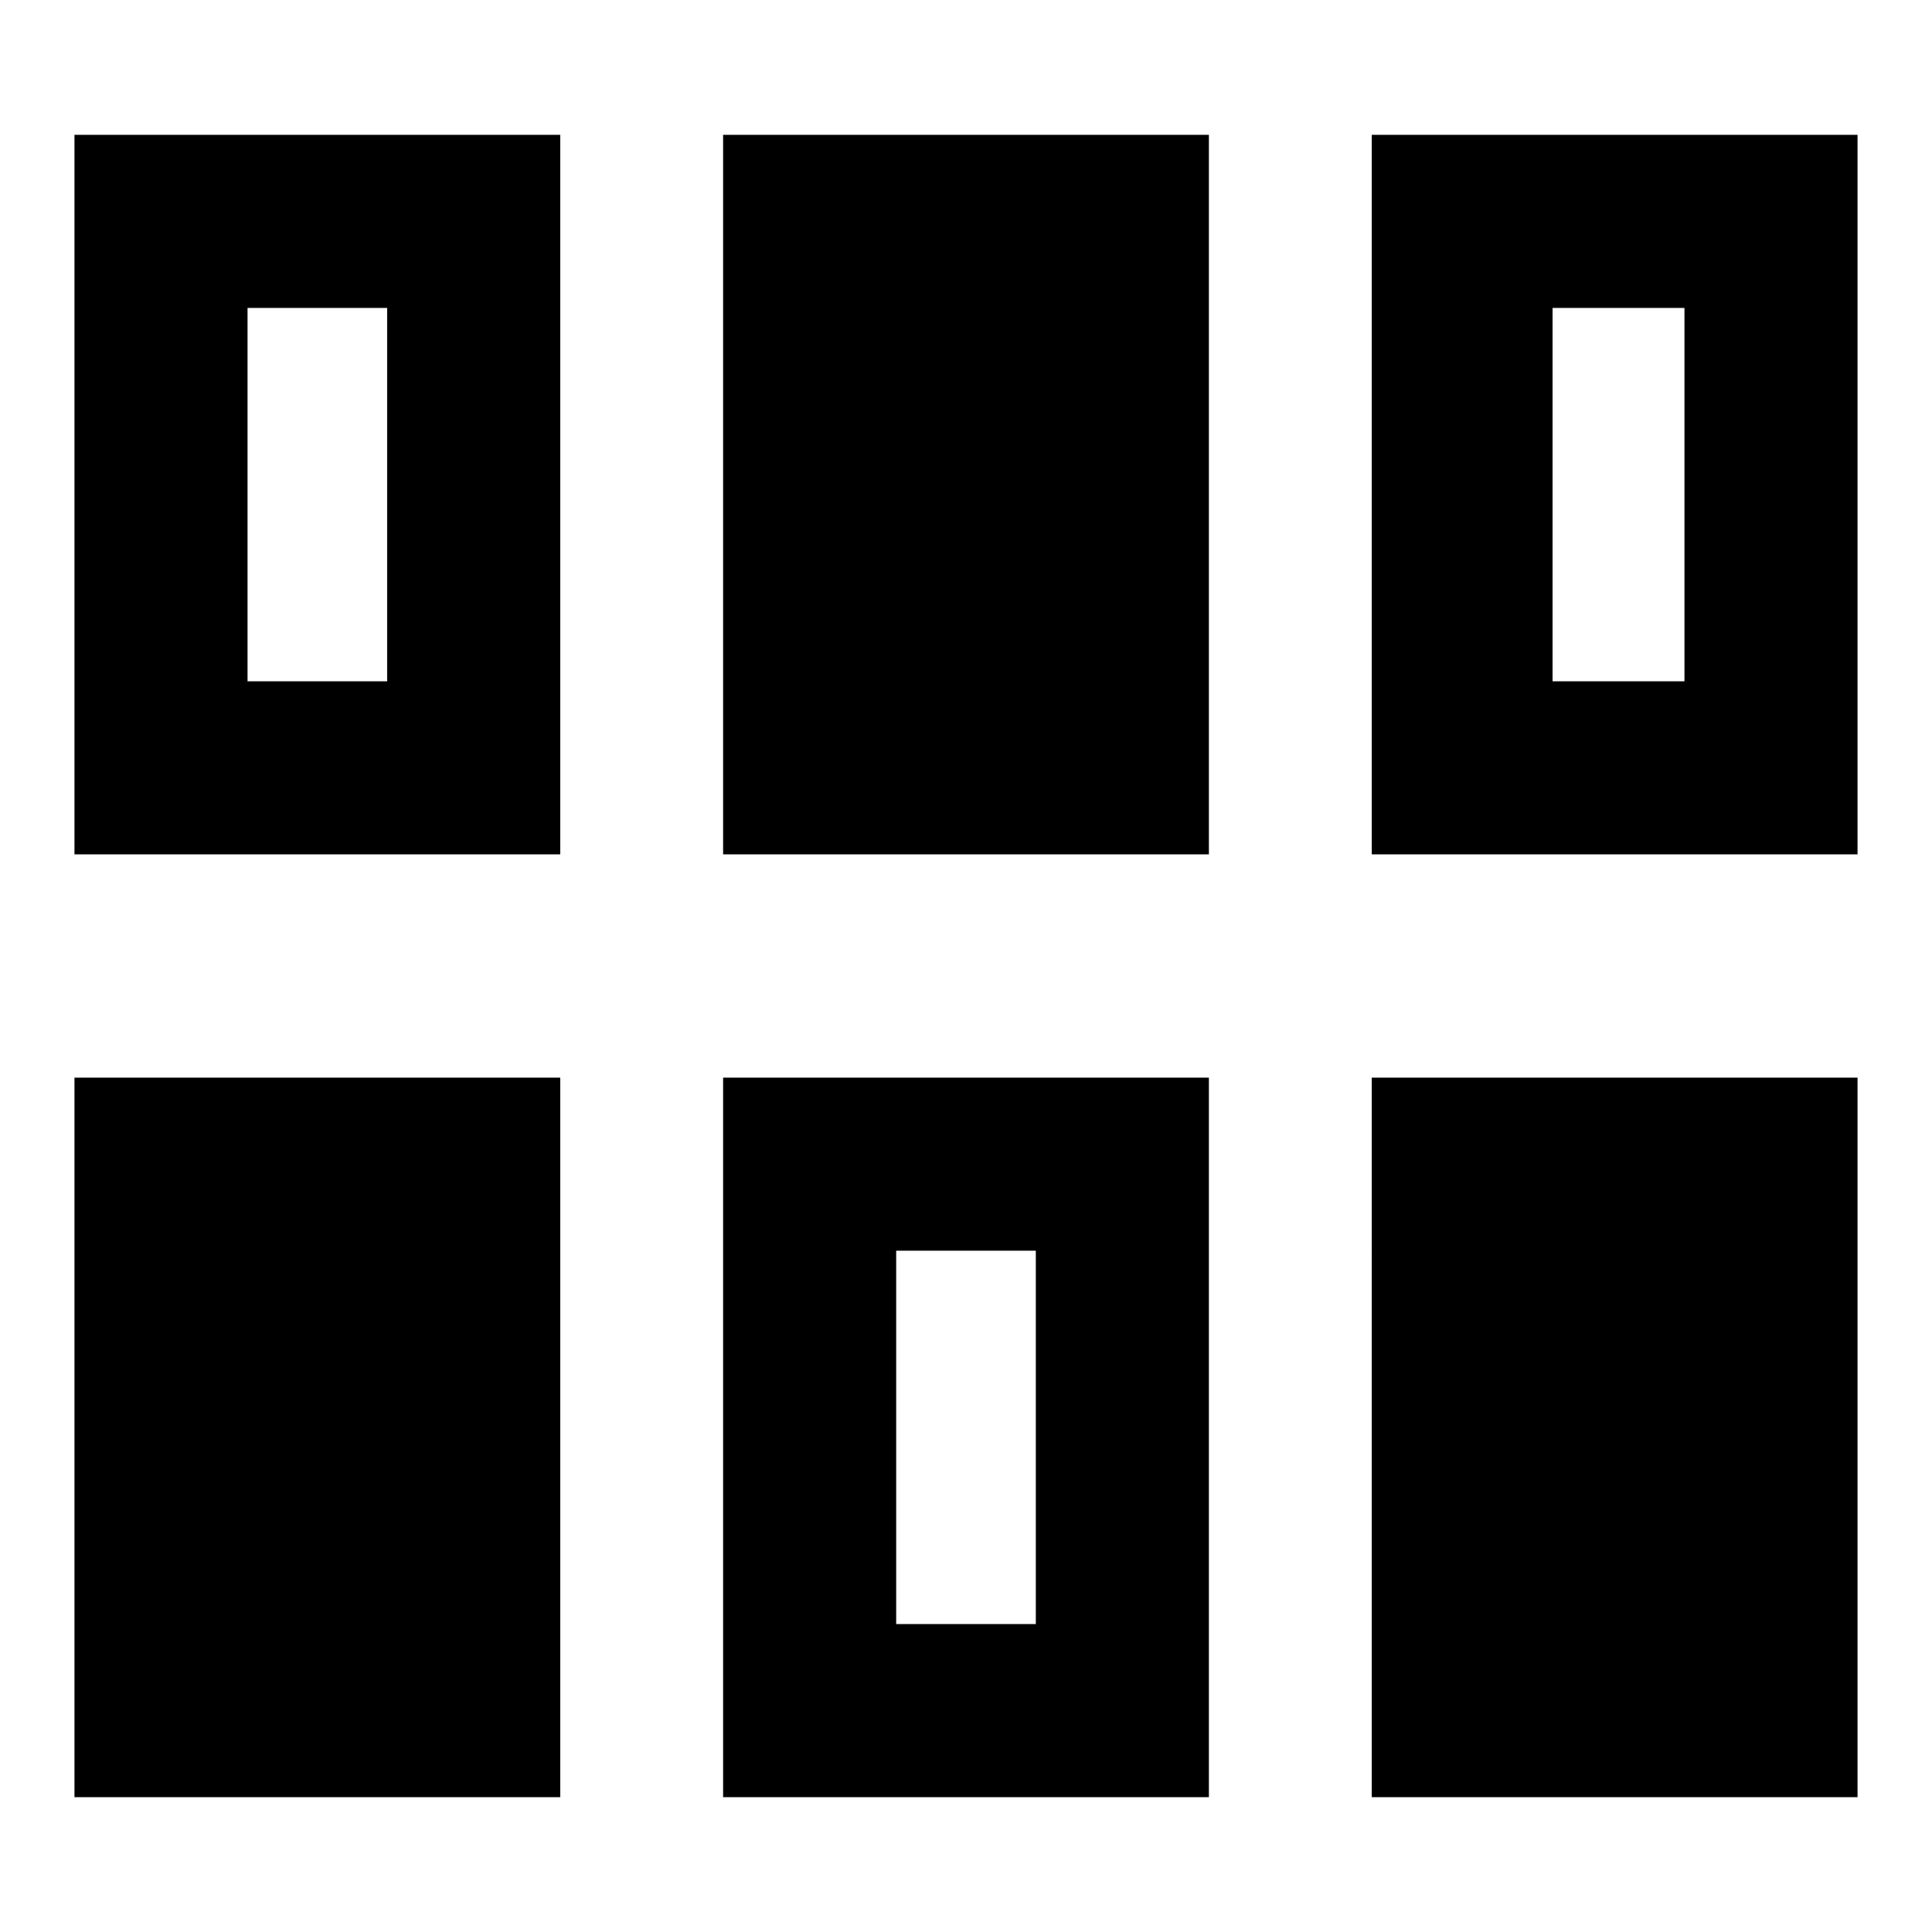<svg xmlns="http://www.w3.org/2000/svg" height="24" viewBox="0 96 960 960" width="24"><path d="M37.002 988.999V631.462h241.382v357.537H37.001Zm322.307 0V631.462h241.382v357.537H359.309Zm322.307 0V631.462h241.383v357.537H681.616ZM445.307 903h69.386V717.461h-69.386V903ZM37.002 520.538V163.001h241.382v357.537H37.001Zm322.307 0V163.001h241.382v357.537H359.309Zm322.307 0V163.001h241.383v357.537H681.616ZM123 434.539h69.386V249H123v185.539Zm648.461 0H837V249h-65.539v185.539Z"/></svg>